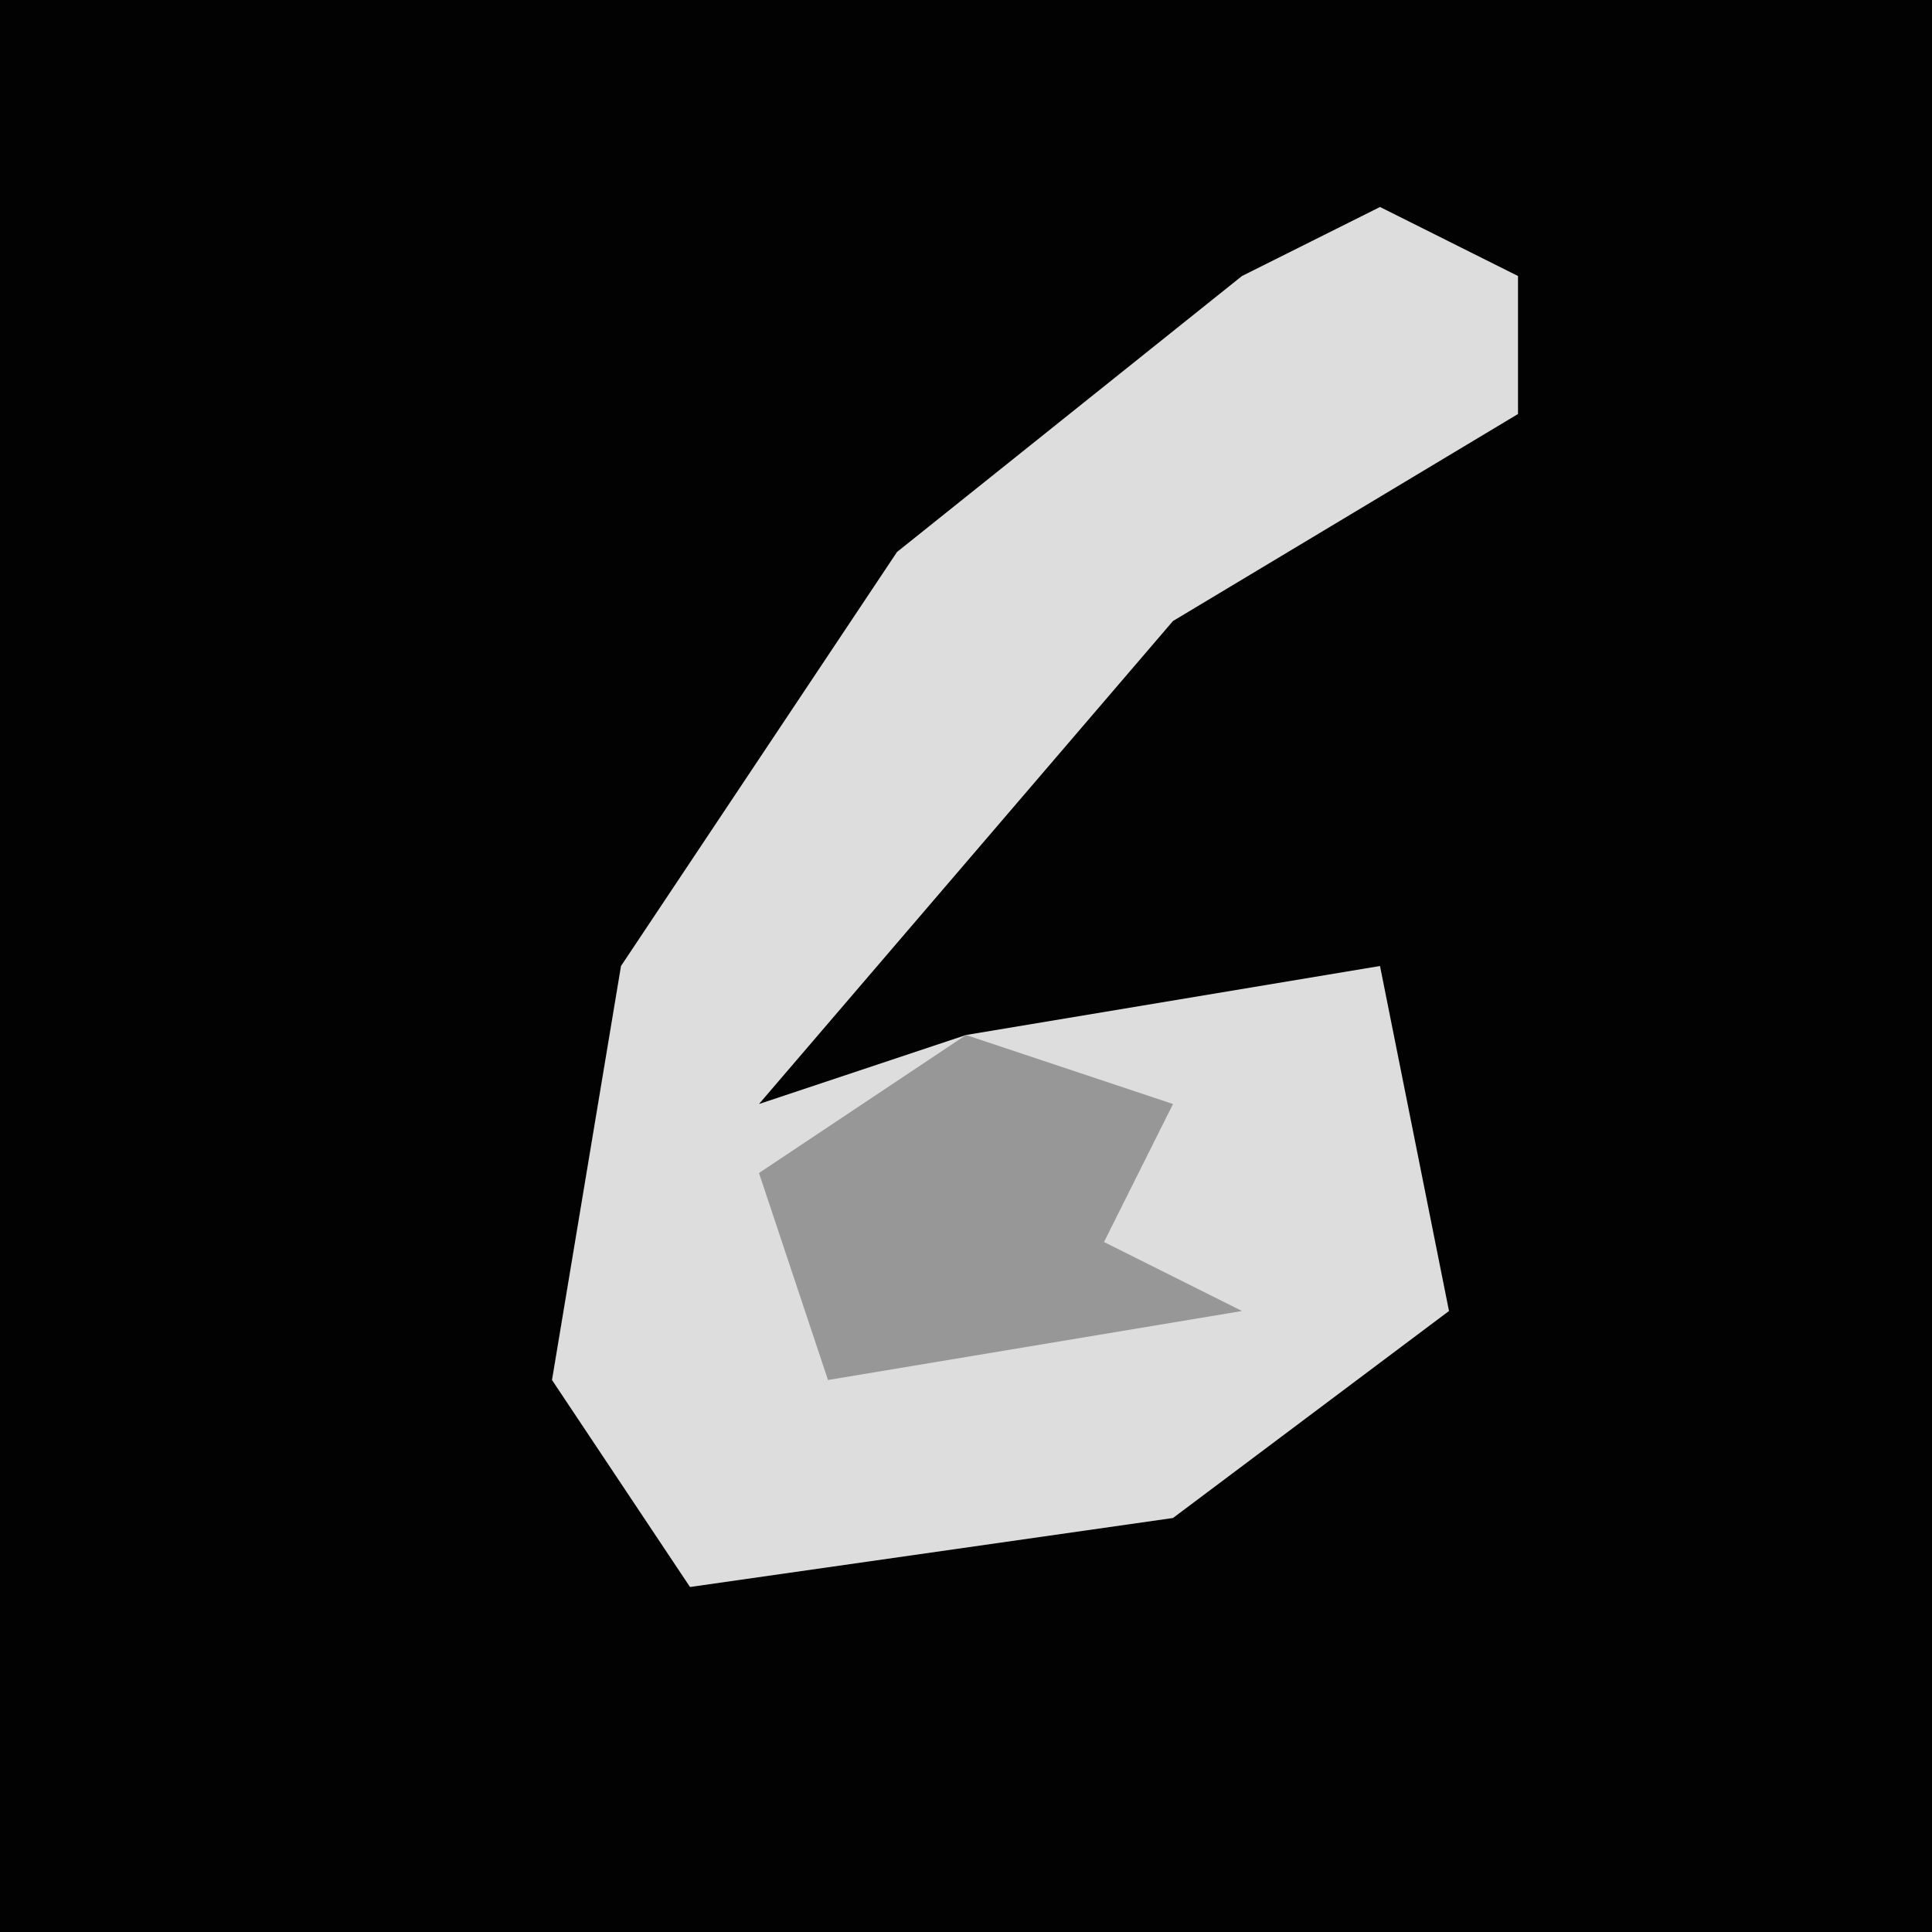 <?xml version="1.0" encoding="UTF-8"?>
<svg version="1.1" xmlns="http://www.w3.org/2000/svg" width="28" height="28">
<path d="M0,0 L28,0 L28,28 L0,28 Z " fill="#020202" transform="translate(0,0)"/>
<path d="M0,0 L2,1 L2,3 L-3,6 L-9,13 L-6,12 L0,11 L1,16 L-3,19 L-10,20 L-12,17 L-11,11 L-7,5 L-2,1 Z " fill="#DDDDDD" transform="translate(20,3)"/>
<path d="M0,0 L3,1 L2,3 L4,4 L-2,5 L-3,2 Z " fill="#979797" transform="translate(14,15)"/>
</svg>

